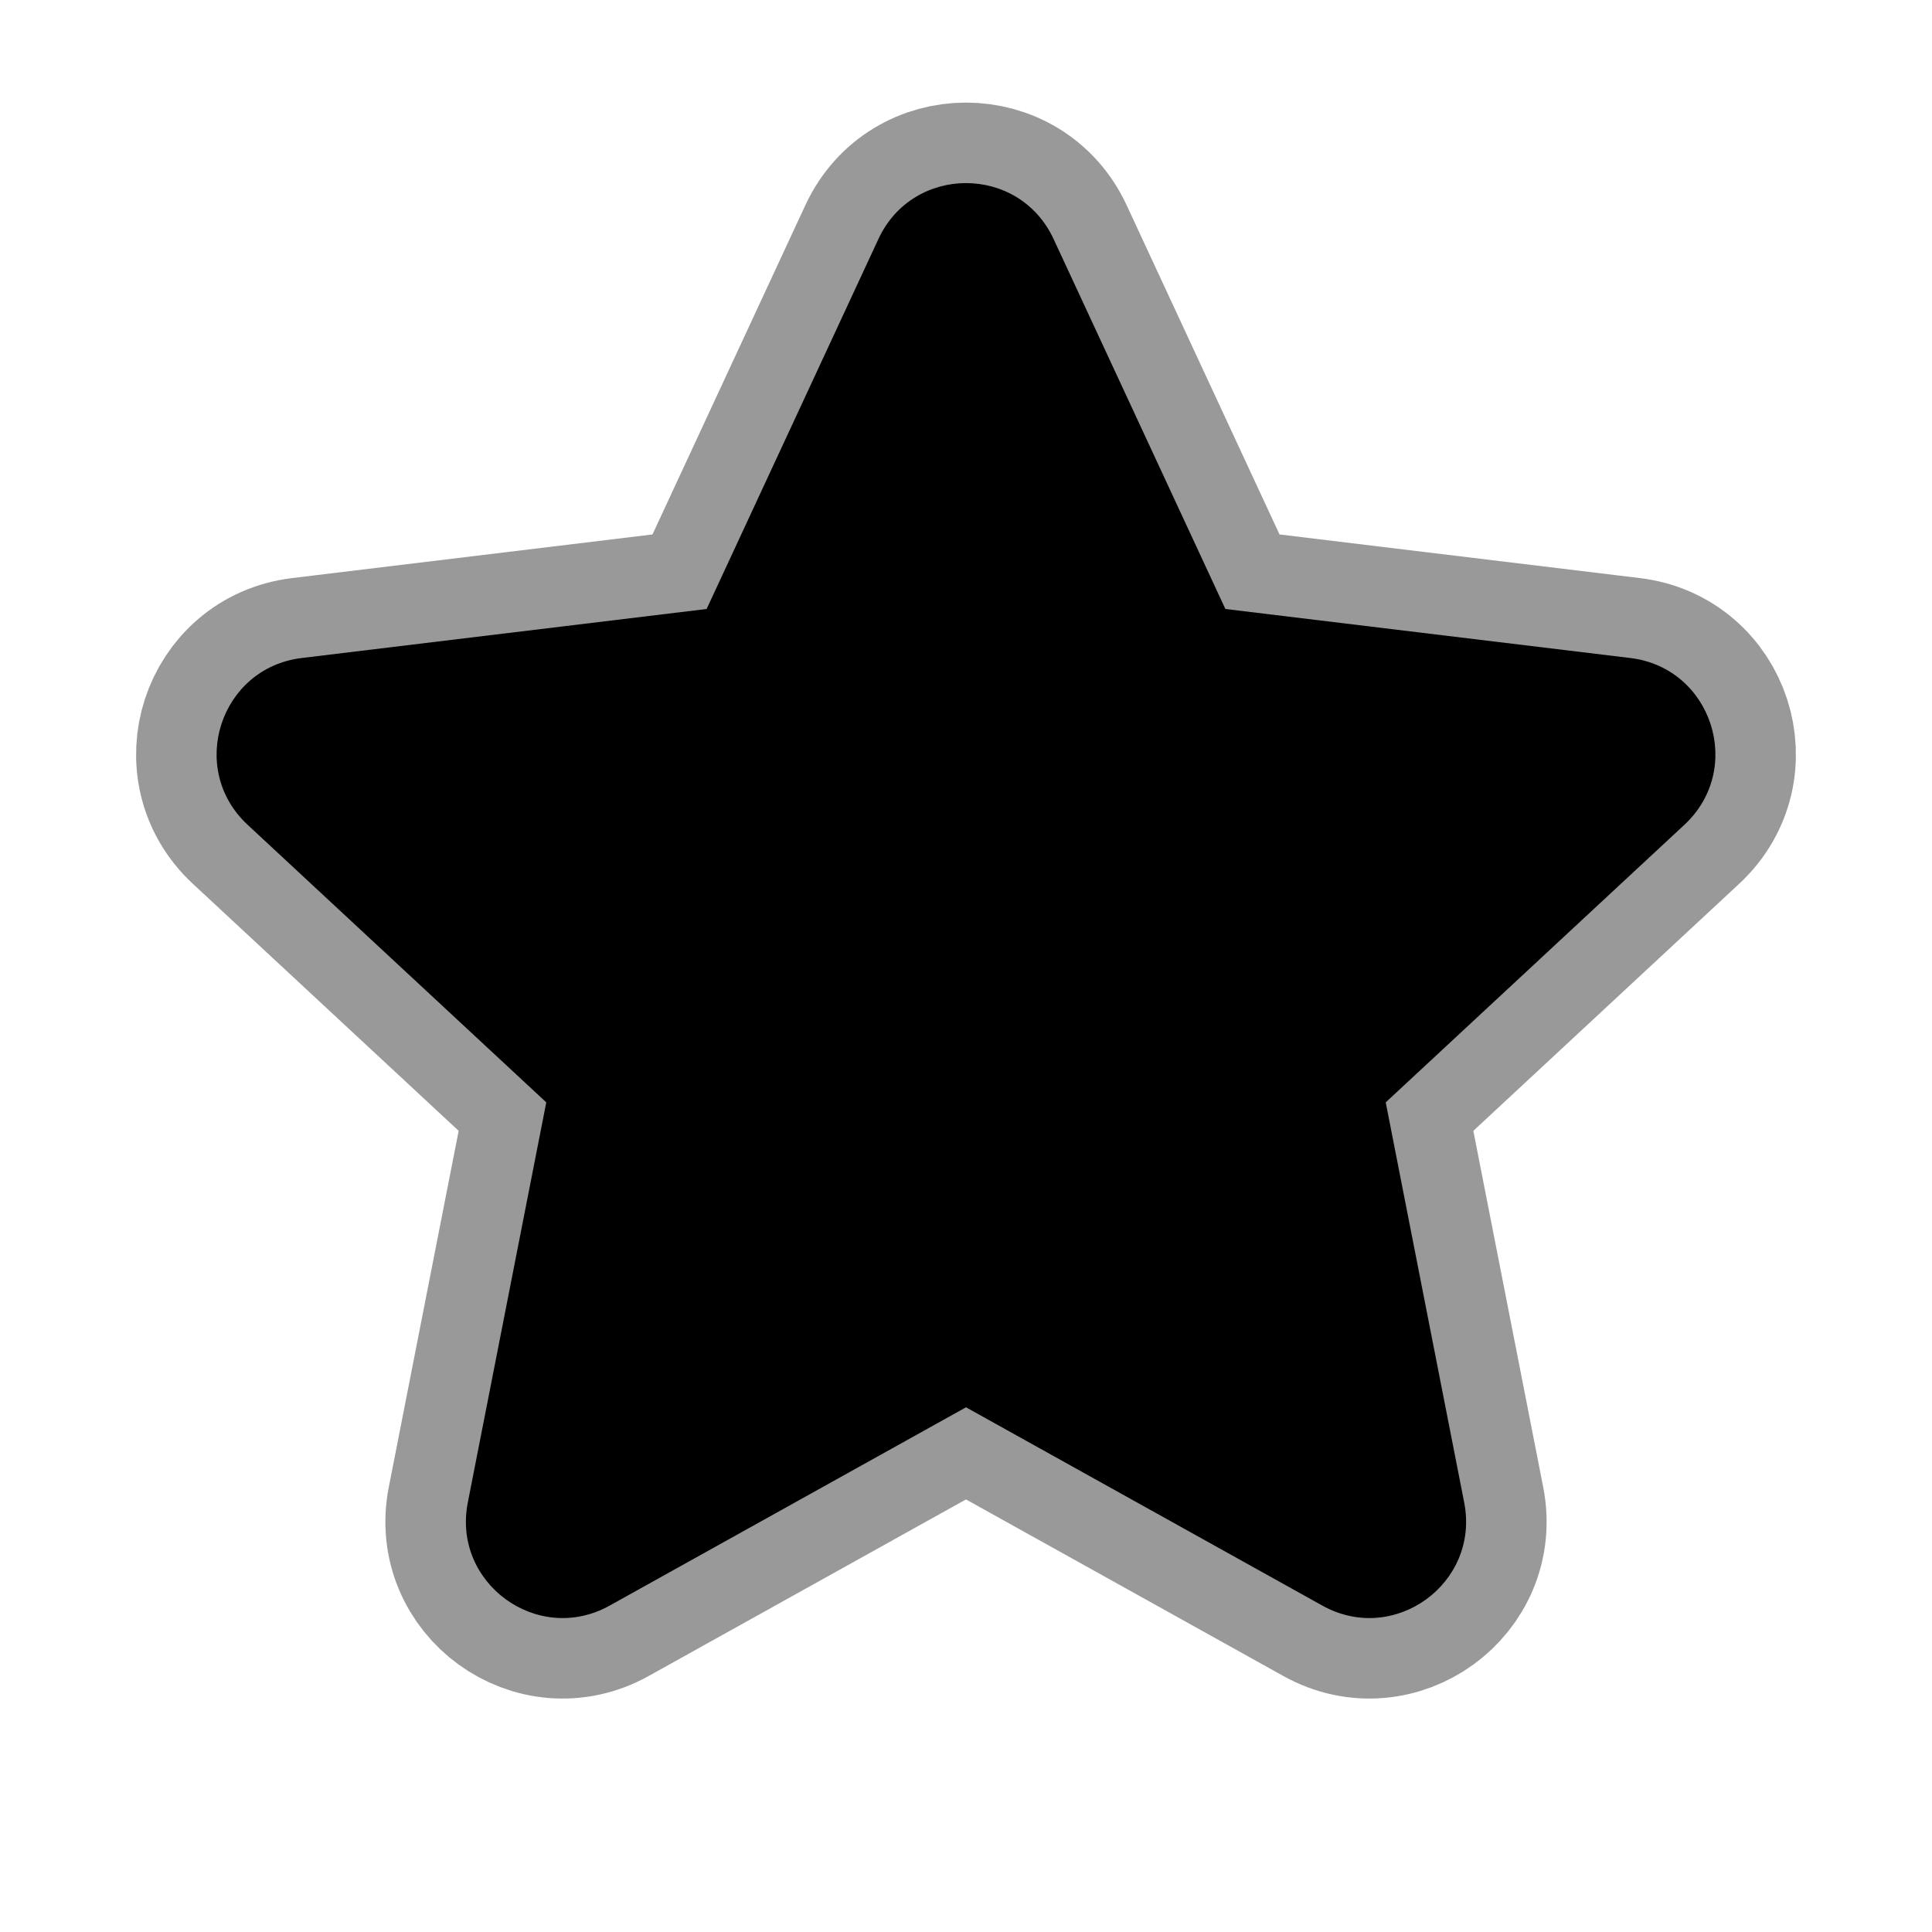 <svg width="24" height="24" viewBox="0 0 24 24" fill="none" xmlns="http://www.w3.org/2000/svg">
<path d="M15.222 7.565L13.088 2.969C12.658 2.043 11.342 2.043 10.912 2.969L8.778 7.565L3.748 8.174C2.734 8.297 2.327 9.549 3.075 10.245L6.786 13.694L5.811 18.666C5.615 19.668 6.68 20.442 7.572 19.946L12 17.482L16.428 19.946C17.32 20.442 18.385 19.668 18.189 18.666L17.214 13.694L20.925 10.245C21.673 9.549 21.266 8.297 20.252 8.174L15.222 7.565Z" stroke="currentColor" fill="currentColor" stroke-opacity="0.4" stroke-width="2"/>
</svg>
